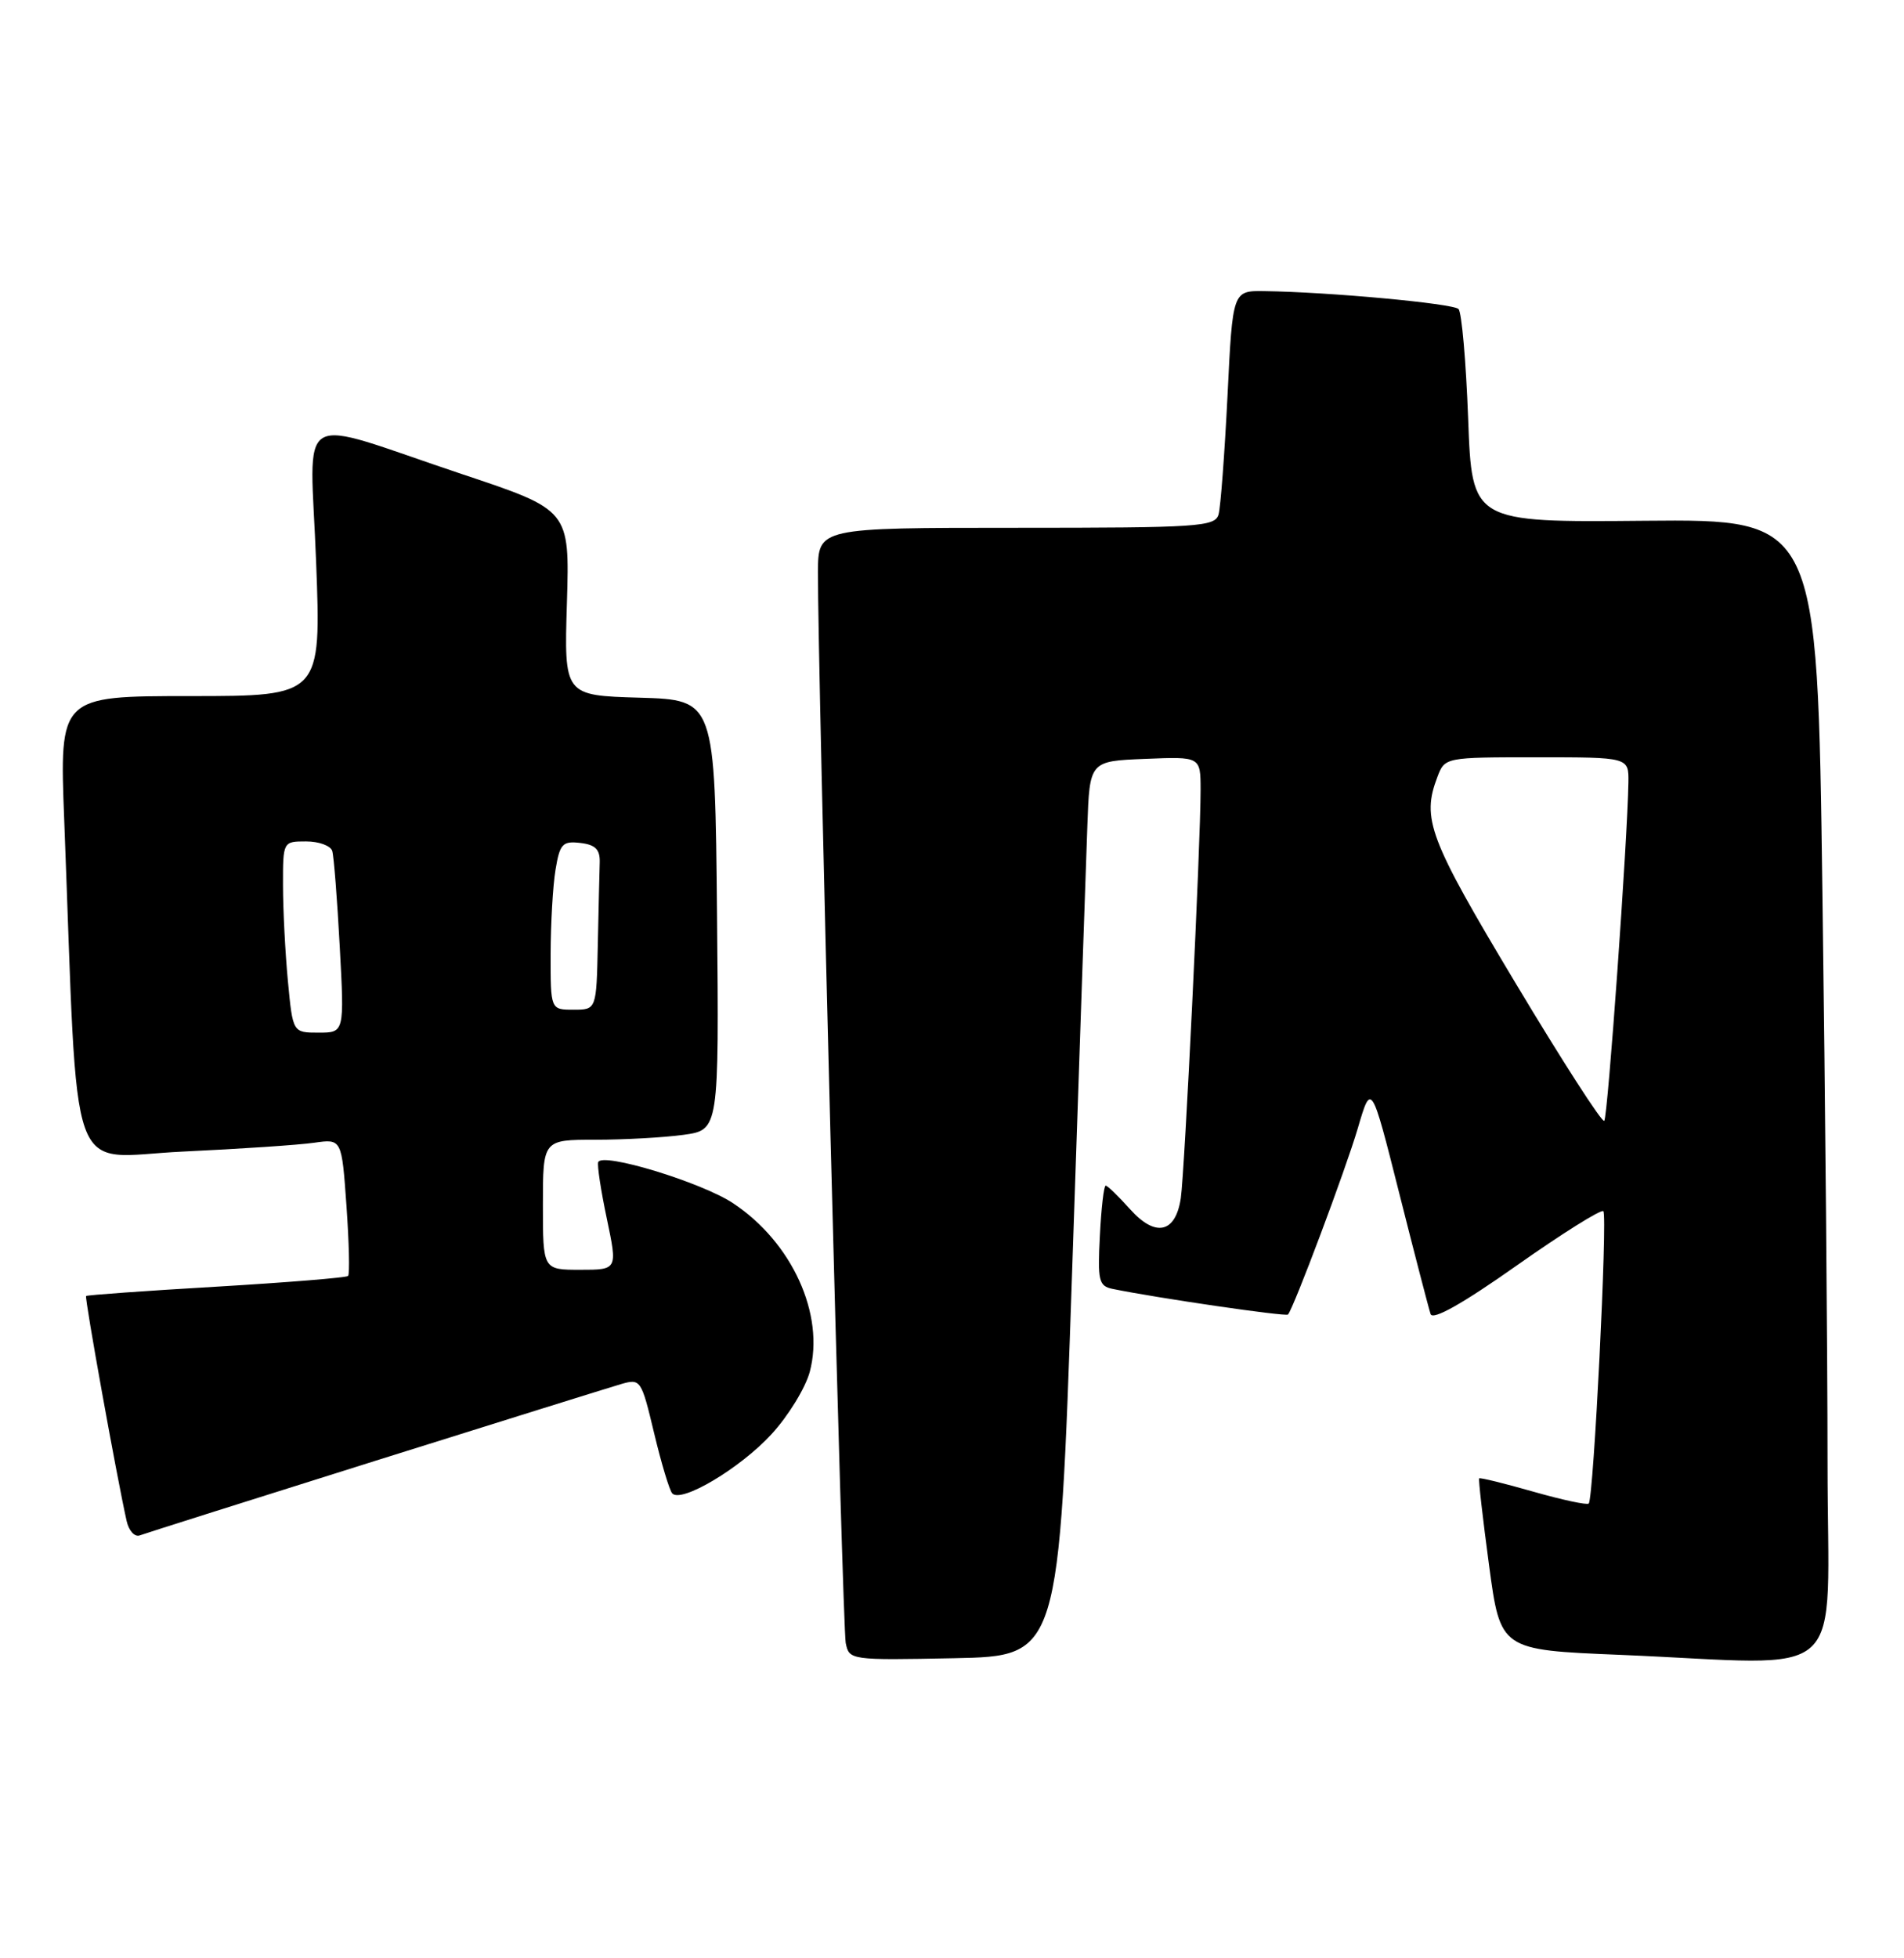 <?xml version="1.0" encoding="UTF-8" standalone="no"?>
<!DOCTYPE svg PUBLIC "-//W3C//DTD SVG 1.1//EN" "http://www.w3.org/Graphics/SVG/1.1/DTD/svg11.dtd" >
<svg xmlns="http://www.w3.org/2000/svg" xmlns:xlink="http://www.w3.org/1999/xlink" version="1.1" viewBox="0 0 249 256">
 <g >
 <path fill="currentColor"
d=" M 140.20 166.50 C 141.13 139.00 142.03 112.67 142.20 108.00 C 142.50 99.50 142.50 99.50 149.75 99.21 C 157.00 98.91 157.00 98.91 157.01 103.21 C 157.02 110.22 154.93 153.24 154.42 156.65 C 153.73 161.23 151.09 161.79 147.77 158.06 C 146.26 156.38 144.84 155.00 144.60 155.00 C 144.36 155.00 144.02 157.95 143.84 161.55 C 143.53 167.43 143.70 168.13 145.50 168.50 C 151.29 169.69 168.17 172.15 168.44 171.85 C 169.20 170.97 175.99 152.88 177.57 147.50 C 179.33 141.50 179.33 141.50 182.99 156.00 C 185.00 163.97 186.85 171.08 187.09 171.79 C 187.37 172.63 191.27 170.44 198.34 165.45 C 204.29 161.26 209.39 158.06 209.68 158.34 C 210.25 158.92 208.41 195.93 207.77 196.56 C 207.55 196.78 204.28 196.08 200.50 195.00 C 196.72 193.92 193.54 193.14 193.44 193.27 C 193.33 193.40 193.91 198.49 194.73 204.60 C 196.22 215.70 196.22 215.70 211.86 216.34 C 242.34 217.61 239.00 220.70 239.00 191.25 C 239.00 177.09 238.70 143.53 238.33 116.69 C 237.67 67.88 237.67 67.88 215.09 68.08 C 192.50 68.29 192.50 68.29 192.00 54.72 C 191.72 47.26 191.16 40.82 190.74 40.40 C 190.00 39.67 173.78 38.17 165.35 38.06 C 161.20 38.00 161.20 38.00 160.53 51.75 C 160.15 59.31 159.63 66.29 159.36 67.25 C 158.90 68.86 156.78 69.00 132.93 69.00 C 107.00 69.00 107.00 69.00 106.97 74.75 C 106.92 86.93 110.18 212.62 110.60 214.78 C 111.05 217.03 111.19 217.05 124.78 216.78 C 138.50 216.50 138.50 216.50 140.20 166.50 Z  M 49.00 191.00 C 65.22 185.91 79.70 181.39 81.17 180.96 C 83.78 180.20 83.86 180.32 85.54 187.34 C 86.48 191.28 87.55 194.83 87.91 195.23 C 89.08 196.54 96.79 191.96 100.88 187.51 C 103.08 185.13 105.33 181.45 105.90 179.34 C 107.89 171.86 103.59 162.41 95.87 157.30 C 91.74 154.56 78.74 150.60 78.23 151.93 C 78.08 152.32 78.58 155.64 79.36 159.32 C 80.76 166.00 80.76 166.00 75.88 166.00 C 71.00 166.00 71.00 166.00 71.00 157.50 C 71.00 149.00 71.00 149.00 77.86 149.00 C 81.63 149.00 86.82 148.71 89.38 148.36 C 94.03 147.72 94.03 147.72 93.77 119.61 C 93.50 91.50 93.50 91.50 83.64 91.21 C 73.77 90.92 73.77 90.92 74.14 78.80 C 74.50 66.68 74.50 66.68 60.50 62.01 C 38.07 54.51 40.57 53.02 41.34 73.44 C 42.01 91.00 42.01 91.00 24.89 91.00 C 7.77 91.00 7.77 91.00 8.40 107.25 C 10.28 155.97 8.60 151.27 23.87 150.55 C 31.37 150.20 39.12 149.68 41.10 149.39 C 44.69 148.88 44.69 148.88 45.31 157.64 C 45.65 162.46 45.75 166.59 45.52 166.81 C 45.30 167.03 37.55 167.66 28.31 168.21 C 19.06 168.75 11.39 169.30 11.26 169.43 C 11.04 169.63 15.26 193.03 16.56 198.84 C 16.85 200.13 17.63 200.98 18.29 200.72 C 18.96 200.47 32.77 196.10 49.00 191.00 Z  M 198.15 128.44 C 186.87 109.62 185.89 107.04 187.98 101.57 C 188.95 99.01 188.99 99.00 200.98 99.00 C 213.00 99.00 213.00 99.00 212.96 102.25 C 212.85 109.72 210.26 146.07 209.80 146.53 C 209.52 146.81 204.28 138.67 198.15 128.44 Z  M 37.65 128.25 C 37.30 124.54 37.01 118.91 37.01 115.75 C 37.00 110.01 37.01 110.00 40.03 110.00 C 41.70 110.00 43.24 110.56 43.45 111.25 C 43.66 111.94 44.10 117.56 44.43 123.75 C 45.04 135.00 45.04 135.00 41.66 135.00 C 38.29 135.00 38.29 135.00 37.65 128.25 Z  M 72.01 124.75 C 72.02 120.76 72.30 115.79 72.65 113.70 C 73.21 110.31 73.57 109.93 75.89 110.20 C 77.87 110.43 78.48 111.05 78.43 112.75 C 78.39 113.99 78.28 118.83 78.18 123.50 C 78.00 132.00 78.00 132.00 75.00 132.00 C 72.00 132.00 72.00 132.00 72.01 124.75 Z "/>
</g>
</svg>